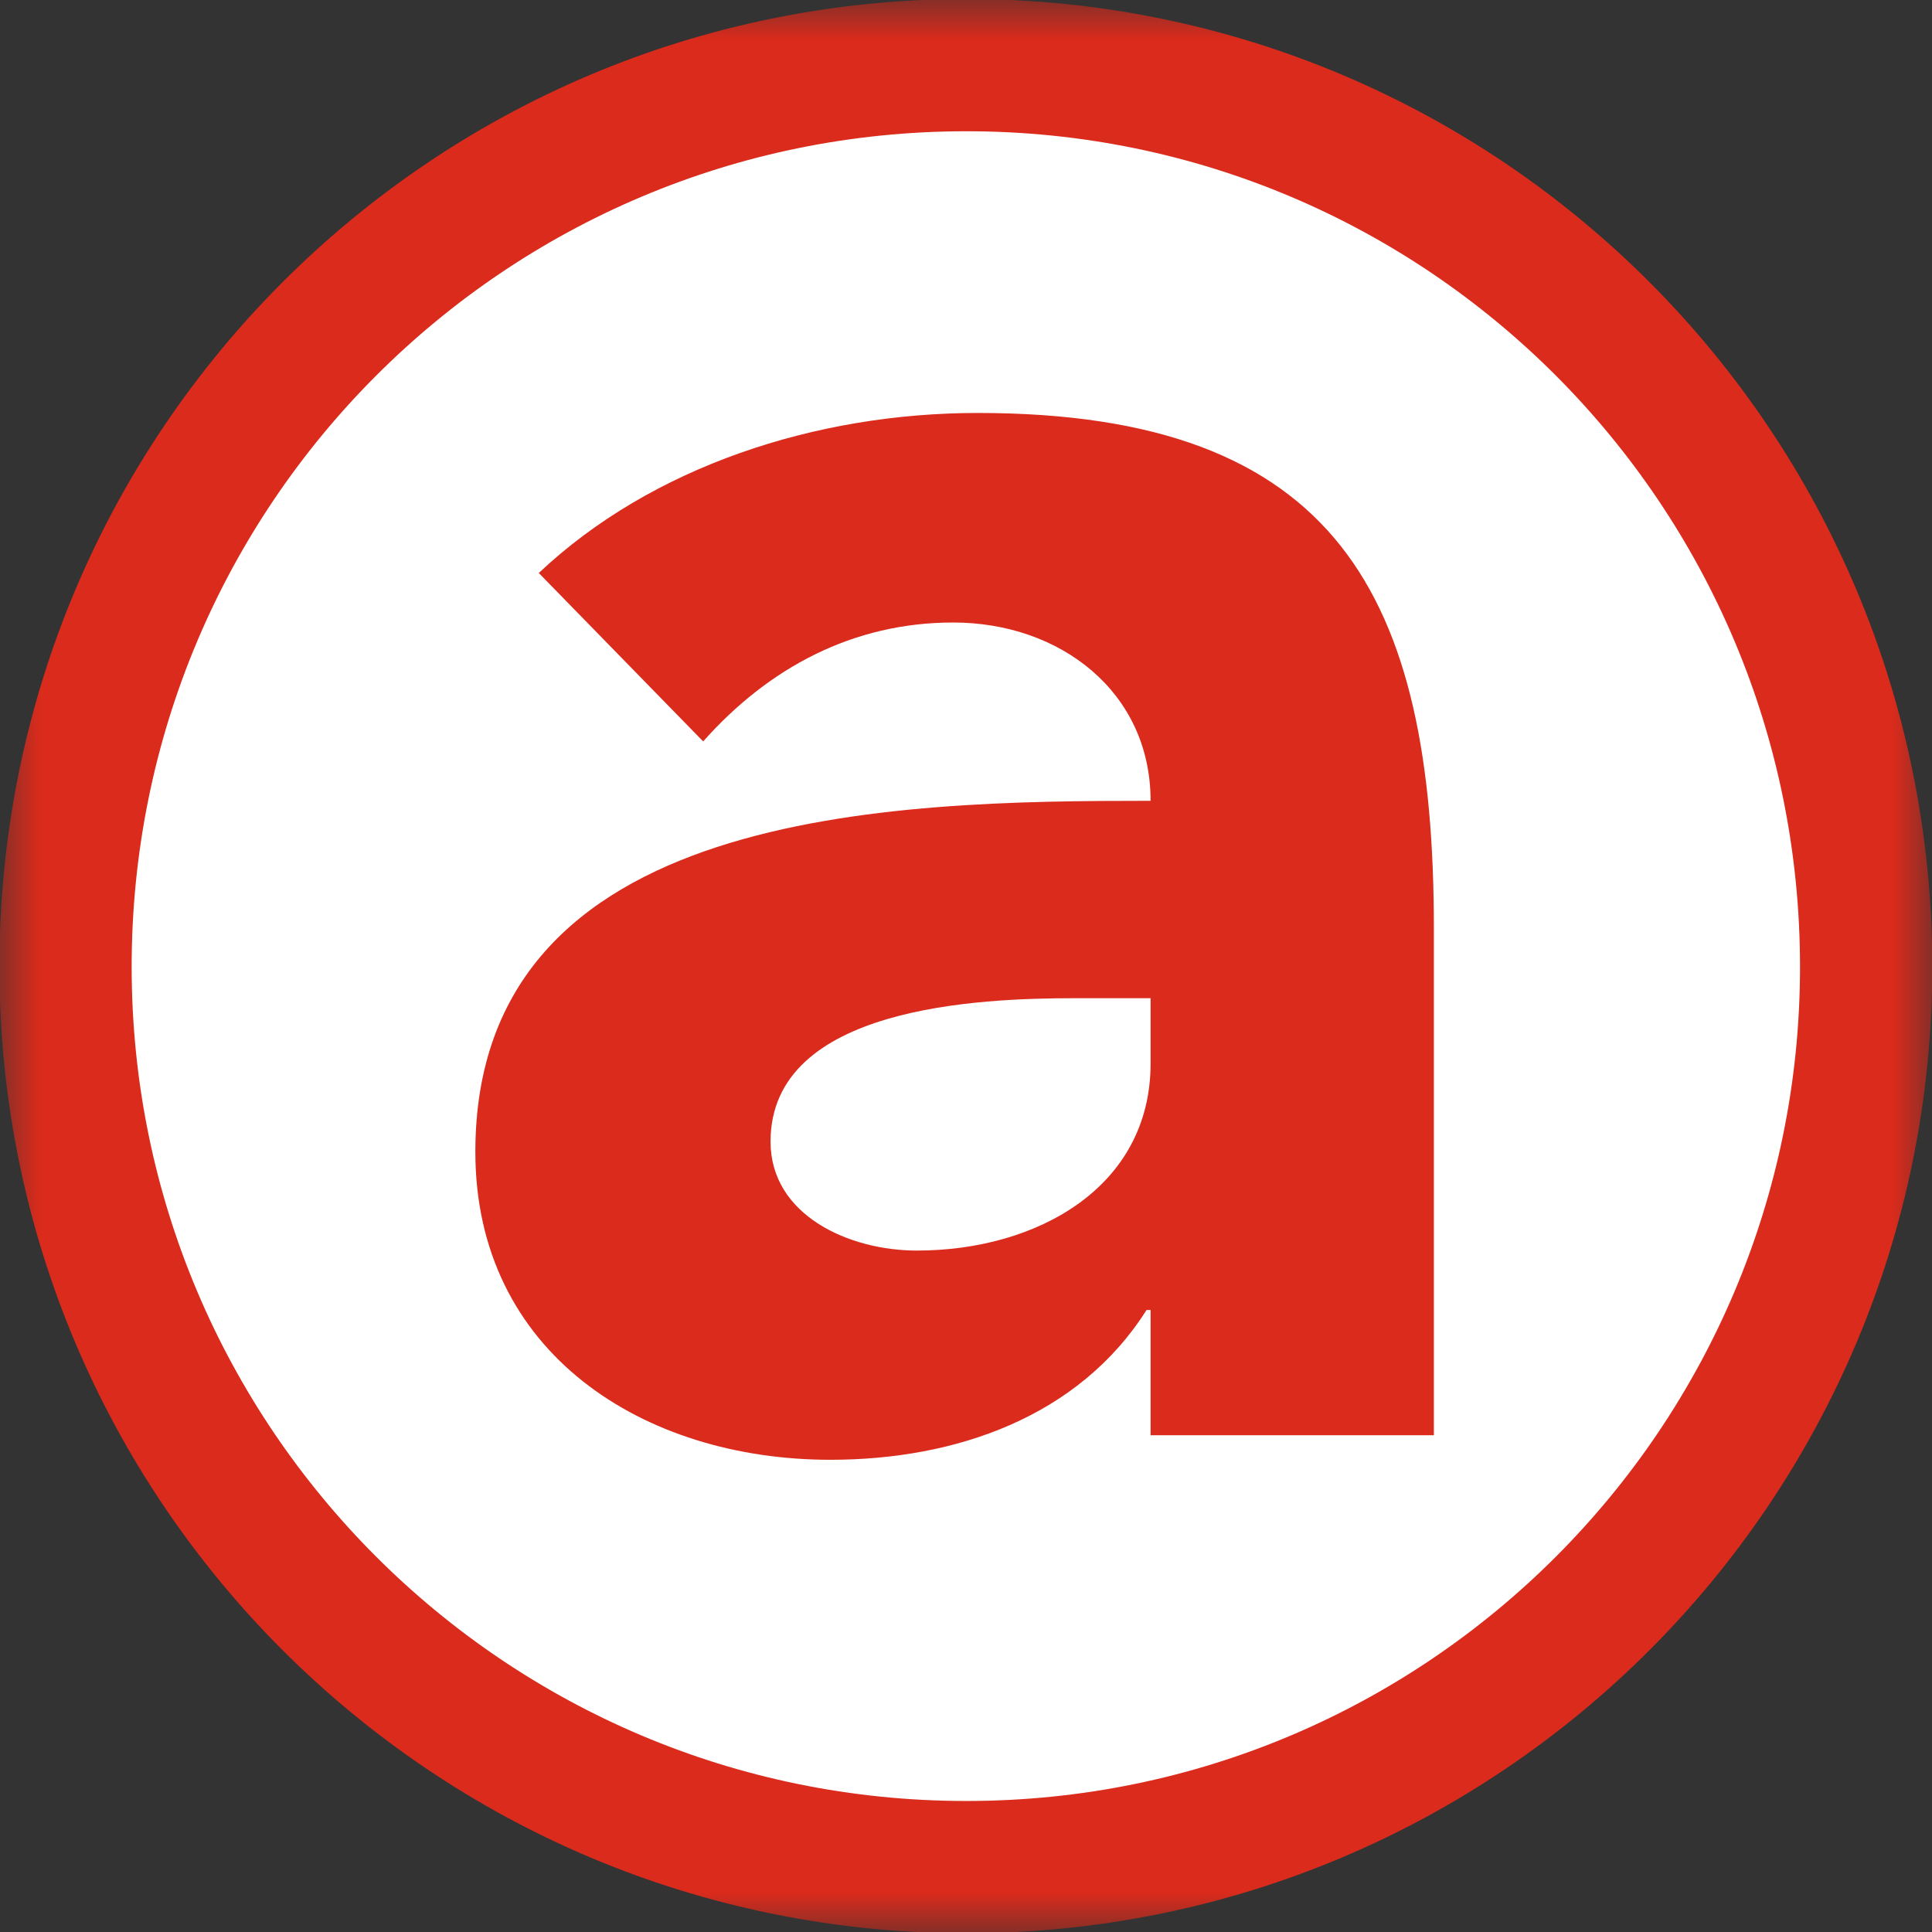 <svg width="24" height="24" viewBox="0 0 24 24" fill="none" xmlns="http://www.w3.org/2000/svg">
<rect x="0" y="0" width="24" height="24" fill="#333333" stroke="none"/>
<g clip-path="url(#clip0_1577_18254)">
<mask id="mask0_1577_18254" style="mask-type:luminance" maskUnits="userSpaceOnUse" x="0" y="0" width="24" height="24">
<path d="M0 24H24V9.53674e-06H0V24Z" fill="white"/>
</mask>
<g mask="url(#mask0_1577_18254)">
<path d="M12.007 0.809C18.184 0.809 23.18 5.814 23.18 12.011C23.18 18.183 18.184 23.194 12.007 23.194C5.82 23.194 0.814 18.183 0.814 12.011C0.814 5.814 5.82 0.809 12.007 0.809Z" fill="white"/>
<path d="M12.005 0.809C18.183 0.809 23.182 5.815 23.182 12.01C23.182 18.184 18.183 23.194 12.005 23.194C5.821 23.194 0.814 18.184 0.814 12.01C0.814 5.815 5.821 0.809 12.005 0.809Z" stroke="#DB2B1C" stroke-width="1.643"/>
<path d="M13.352 12.4C12.176 12.4 9.572 12.498 9.572 14.181C9.572 15.097 10.547 15.535 11.389 15.535C12.89 15.535 14.293 14.742 14.293 13.212V12.4H13.352ZM14.293 16.273H14.243C13.402 17.602 11.871 18.134 10.315 18.134C7.992 18.134 5.905 16.805 5.905 14.309C5.905 10.027 11.108 9.948 14.293 9.948C14.293 8.595 13.17 7.733 11.841 7.733C10.596 7.733 9.548 8.295 8.735 9.21L6.693 7.118C8.096 5.794 10.138 5.13 12.146 5.13C16.616 5.13 17.812 7.404 17.812 11.528V17.829H14.293V16.273Z" fill="#DB2B1C"/>
</g>
</g>
<defs>
<clipPath id="clip0_1577_18254">
<rect width="24" height="24" fill="white"/>
</clipPath>
</defs>
</svg>
